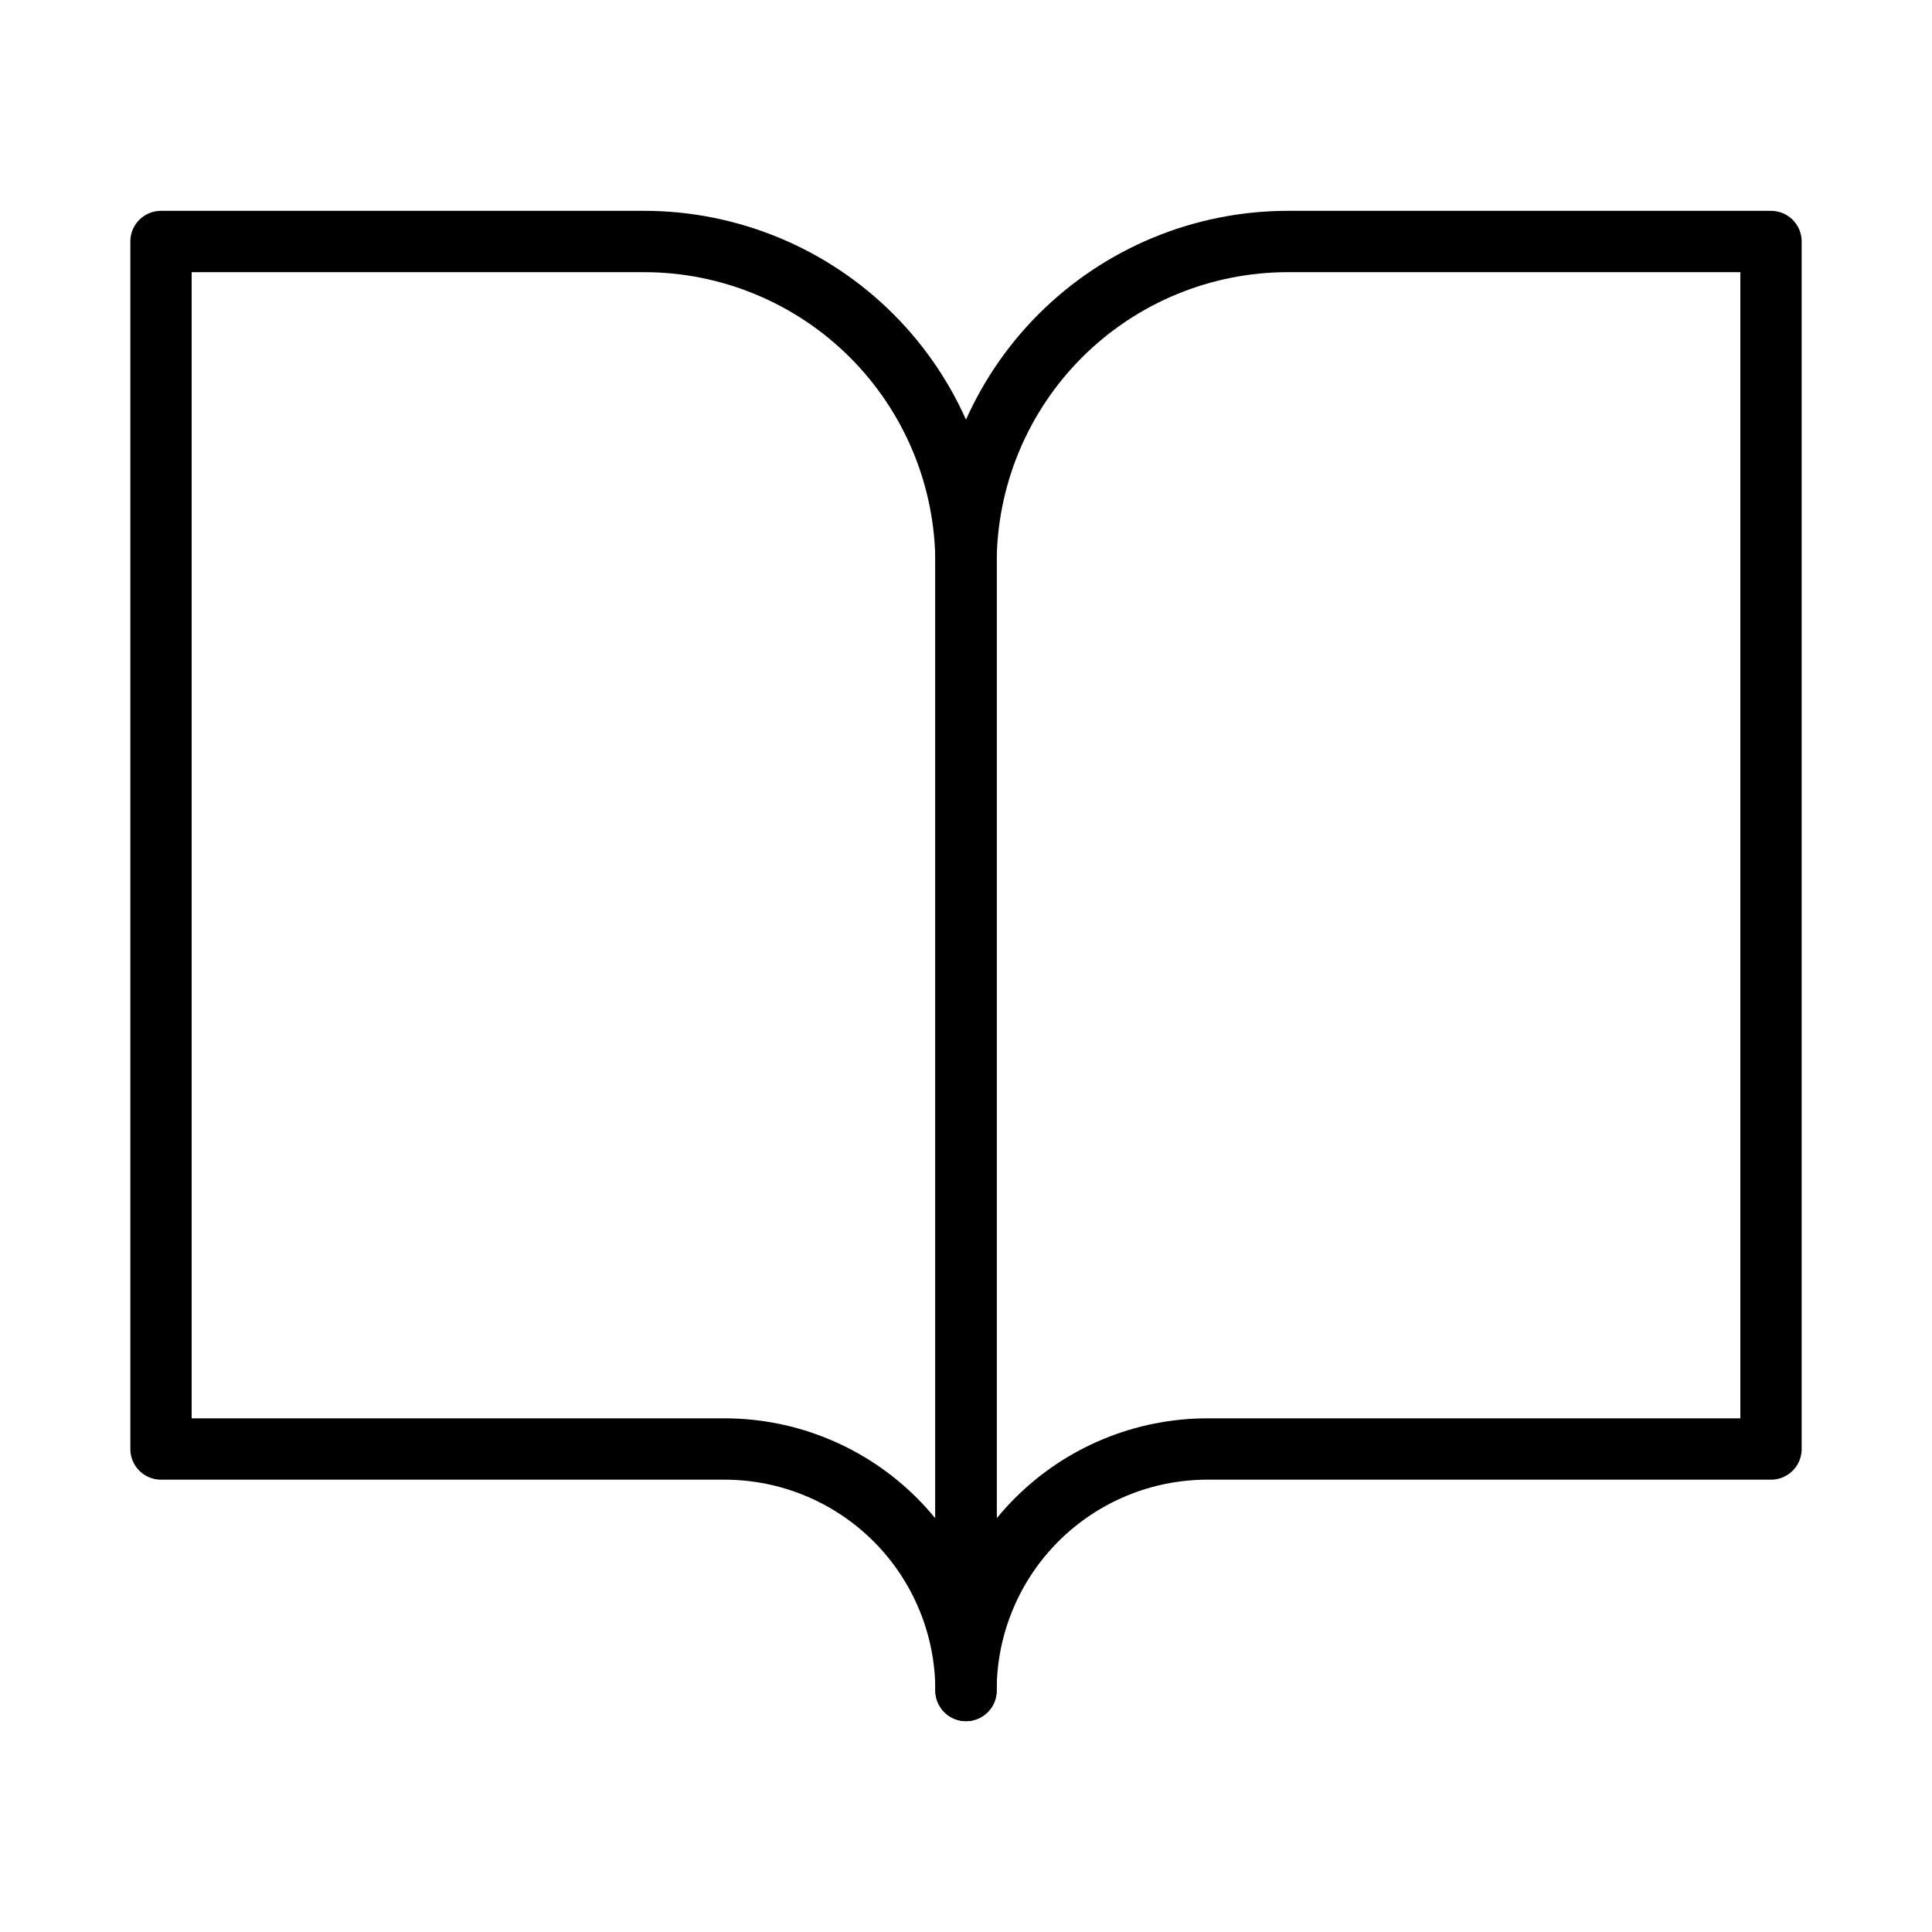 <svg width="63" height="63" viewBox="0 0 63 63" fill="none" xmlns="http://www.w3.org/2000/svg">
<path d="M5.25 7.875H21C23.785 7.875 26.456 8.981 28.425 10.95C30.394 12.919 31.5 15.59 31.5 18.375V55.125C31.5 53.036 30.67 51.033 29.194 49.556C27.717 48.08 25.714 47.25 23.625 47.25H5.25V7.875Z" stroke="black" stroke-width="2" stroke-linecap="round" stroke-linejoin="round"/>
<path d="M57.75 7.875H42C39.215 7.875 36.544 8.981 34.575 10.95C32.606 12.919 31.5 15.59 31.5 18.375V55.125C31.5 53.036 32.33 51.033 33.806 49.556C35.283 48.08 37.286 47.25 39.375 47.25H57.75V7.875Z" stroke="black" stroke-width="2" stroke-linecap="round" stroke-linejoin="round"/>
</svg>
